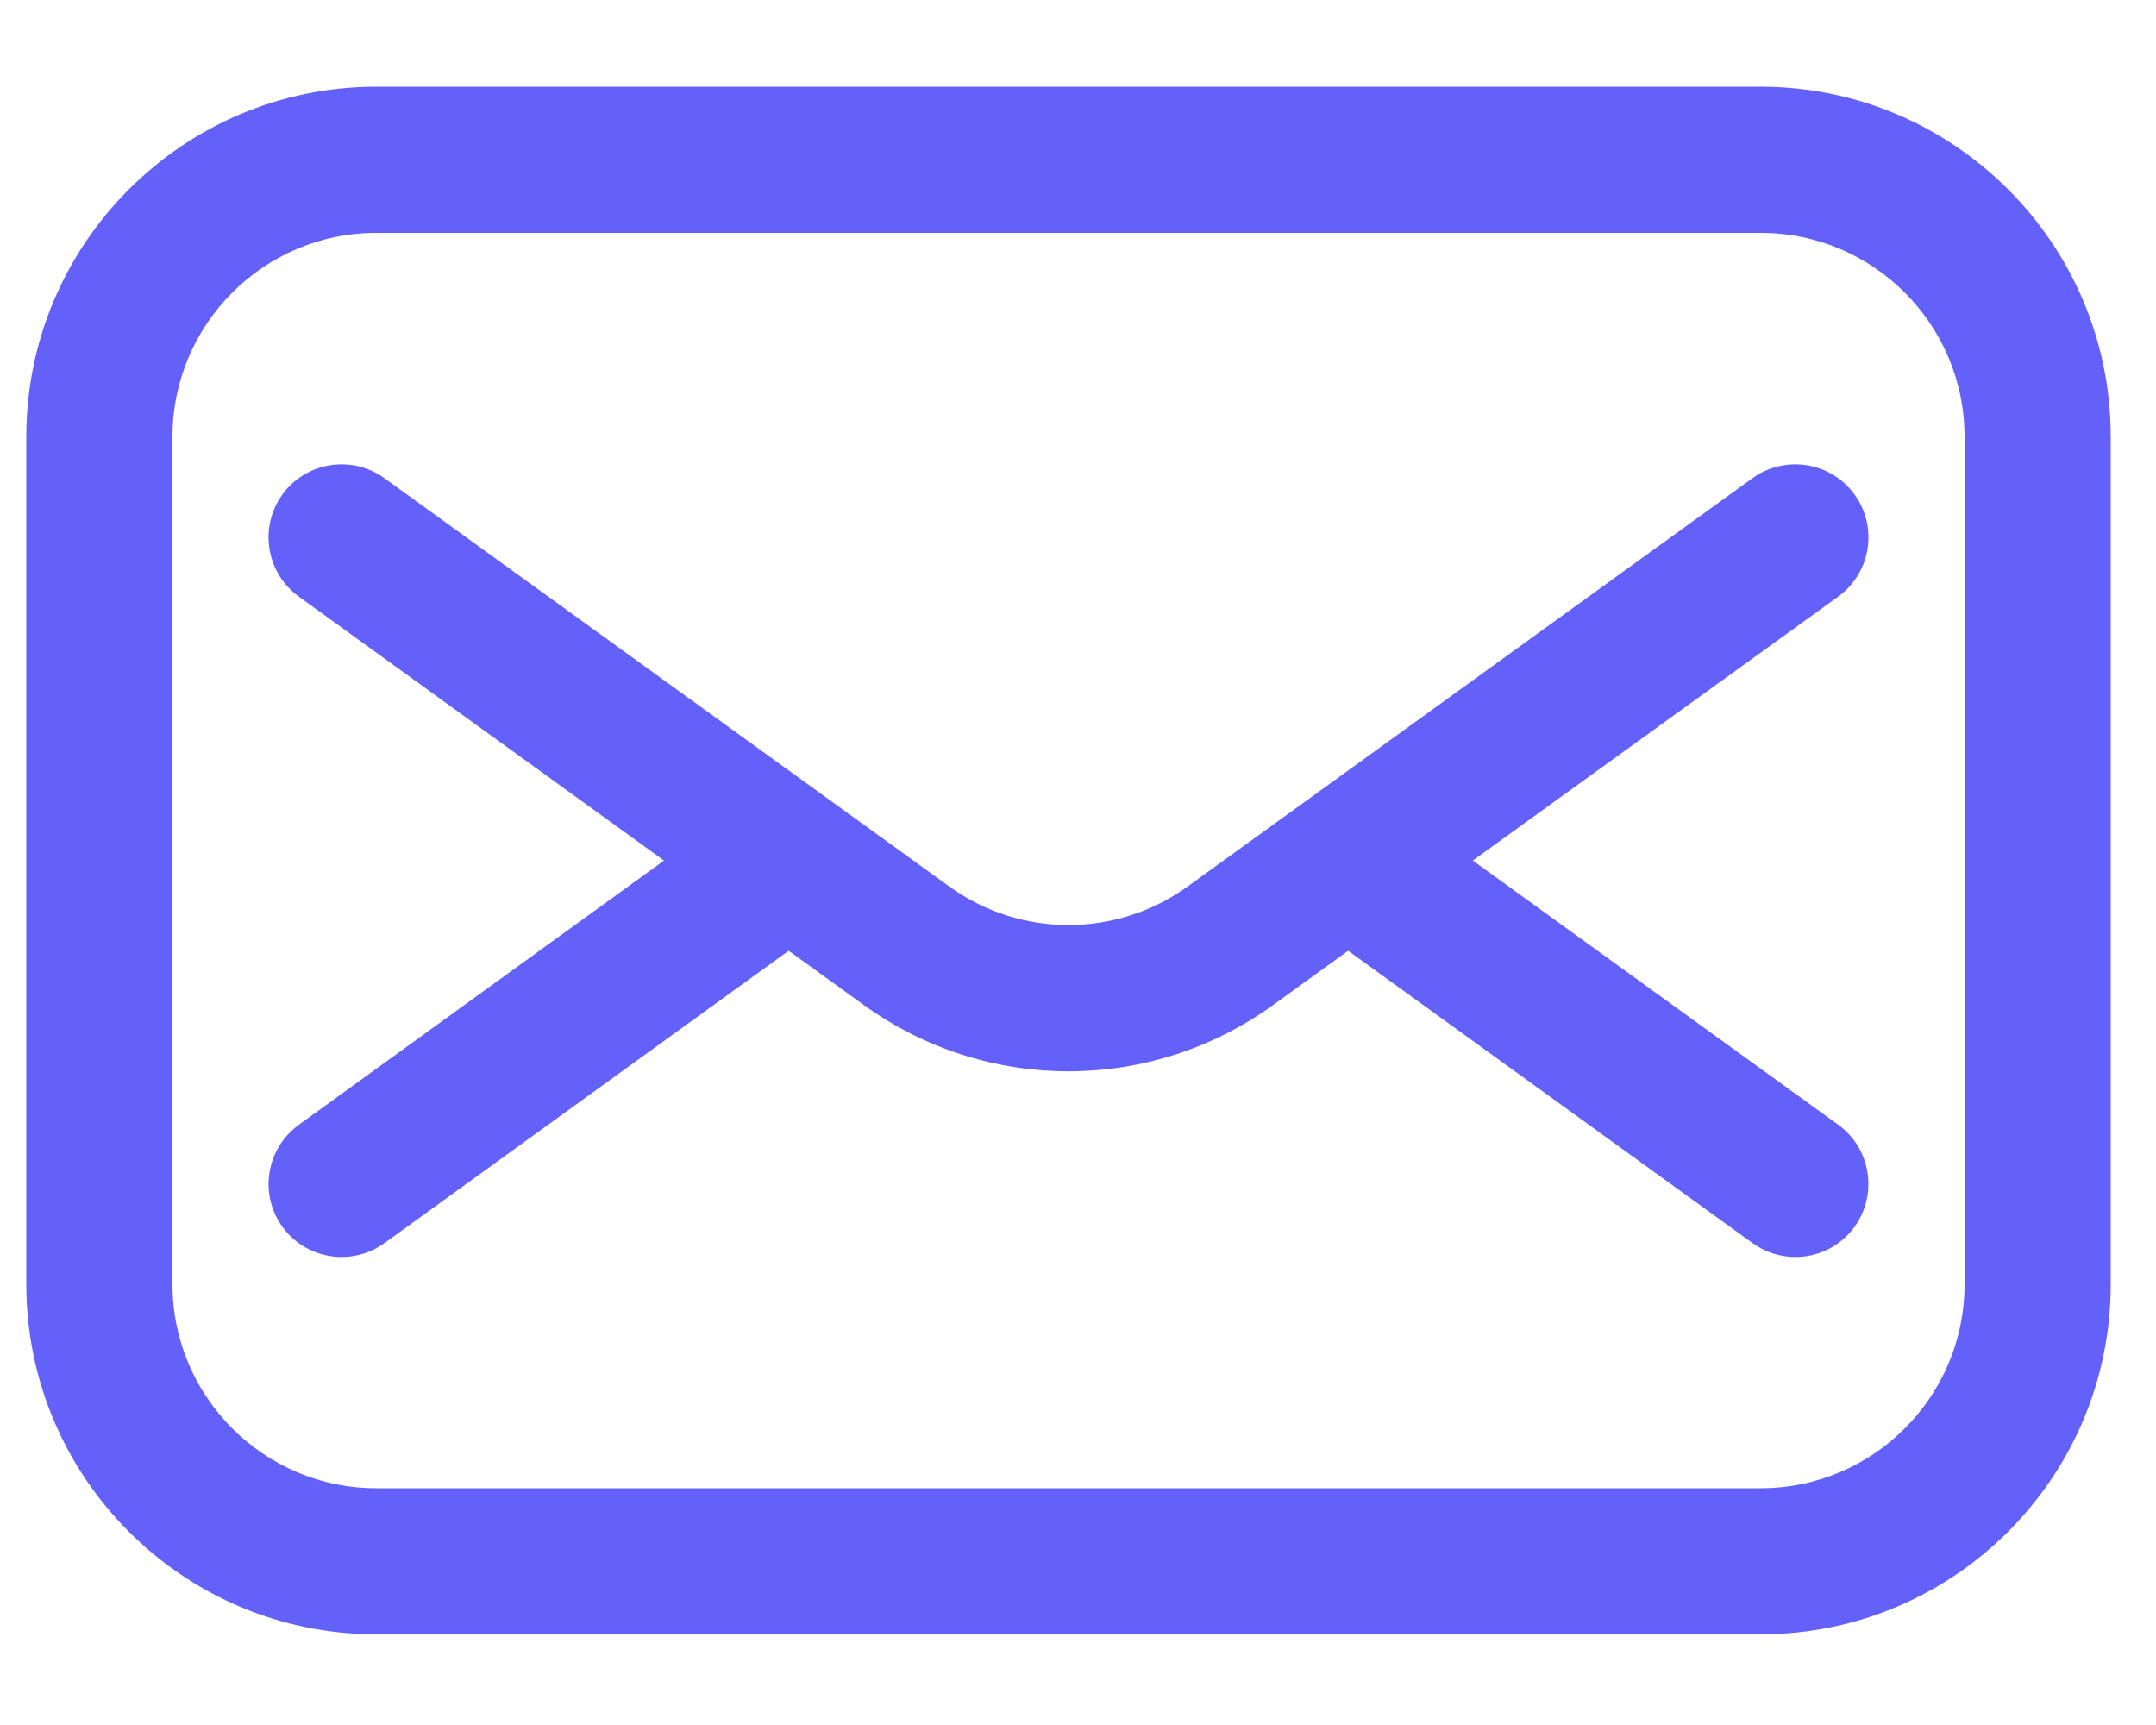 <svg width="20" height="16" viewBox="0 0 20 16" fill="none" xmlns="http://www.w3.org/2000/svg">
<path d="M16.334 0.854C18.096 0.855 19.53 2.288 19.53 4.051V11.912C19.53 13.675 18.096 15.109 16.334 15.109H3.49C1.727 15.109 0.294 13.675 0.294 11.912V4.051C0.294 2.288 1.727 0.855 3.49 0.854H16.334ZM3.49 2.11C2.42 2.11 1.55 2.981 1.55 4.051V11.912C1.55 12.982 2.42 13.853 3.49 13.854H16.334C17.404 13.853 18.274 12.982 18.274 11.912V4.051C18.274 2.981 17.404 2.11 16.334 2.11H3.49Z" fill="#6461FB" stroke="#6461FB" stroke-width="0.1"/>
<path d="M16.286 4.476C16.567 4.273 16.961 4.336 17.163 4.616C17.367 4.897 17.303 5.29 17.023 5.493L13.577 7.982L17.023 10.473C17.303 10.676 17.366 11.069 17.163 11.35C17.041 11.519 16.849 11.609 16.654 11.609C16.527 11.609 16.398 11.57 16.287 11.49L12.506 8.757L11.784 9.279C11.225 9.684 10.568 9.887 9.912 9.887C9.256 9.887 8.599 9.684 8.039 9.279L7.316 8.757L3.537 11.49C3.426 11.57 3.298 11.609 3.17 11.609C2.975 11.609 2.783 11.519 2.66 11.35C2.457 11.068 2.521 10.676 2.802 10.473L6.245 7.982L2.801 5.493C2.52 5.29 2.457 4.897 2.66 4.616C2.863 4.336 3.257 4.273 3.537 4.476L8.775 8.262C9.455 8.753 10.368 8.753 11.048 8.262L16.286 4.476Z" fill="#6461FB" stroke="#6461FB" stroke-width="0.1"/>
</svg>
